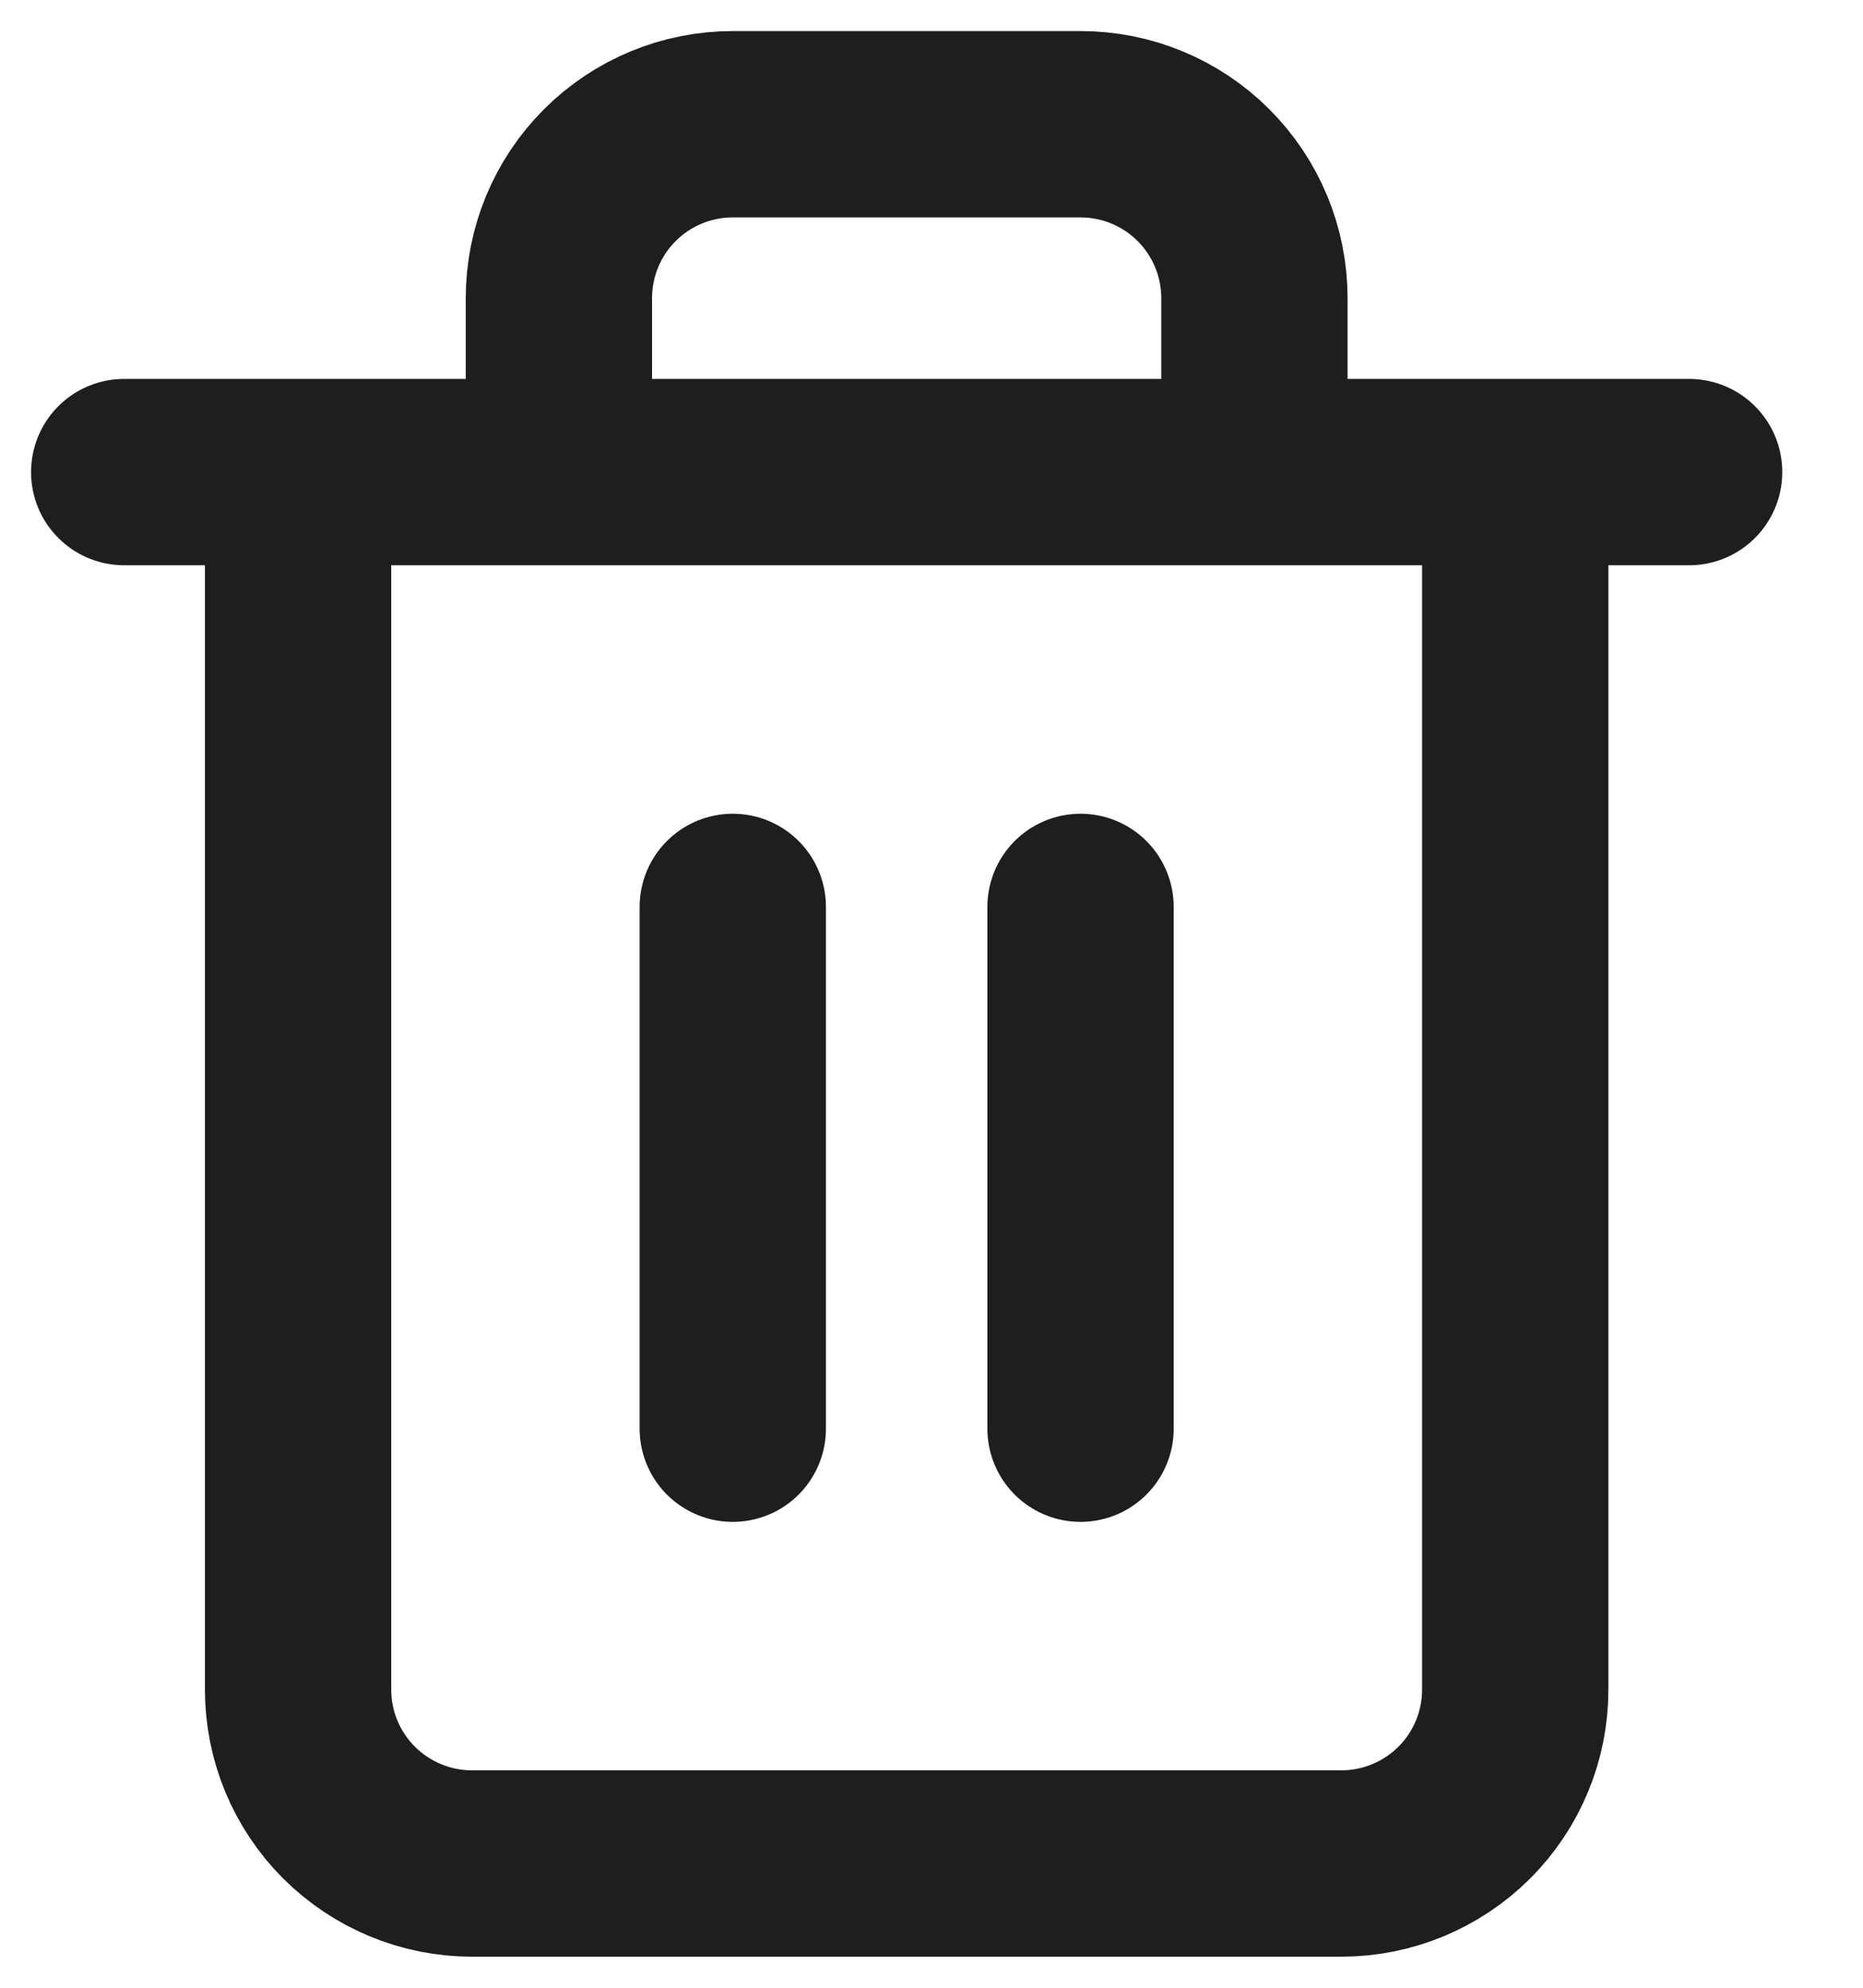 <svg width="15" height="16" viewBox="0 0 15 16" fill="none" xmlns="http://www.w3.org/2000/svg">
<path d="M1 3.8H2.4M2.4 3.8H13.6M2.4 3.8V13.6C2.4 13.971 2.547 14.327 2.81 14.59C3.073 14.852 3.429 15 3.8 15H10.8C11.171 15 11.527 14.852 11.79 14.59C12.053 14.327 12.2 13.971 12.2 13.6V3.8M4.5 3.8V2.4C4.5 2.029 4.647 1.673 4.91 1.41C5.173 1.147 5.529 1 5.9 1H8.7C9.071 1 9.427 1.147 9.69 1.41C9.953 1.673 10.1 2.029 10.1 2.4V3.8M5.9 7.3V11.5M8.7 7.3V11.5" stroke="#1E1E1E" stroke-width="1.5" stroke-linecap="round" stroke-linejoin="round"/>
</svg>
